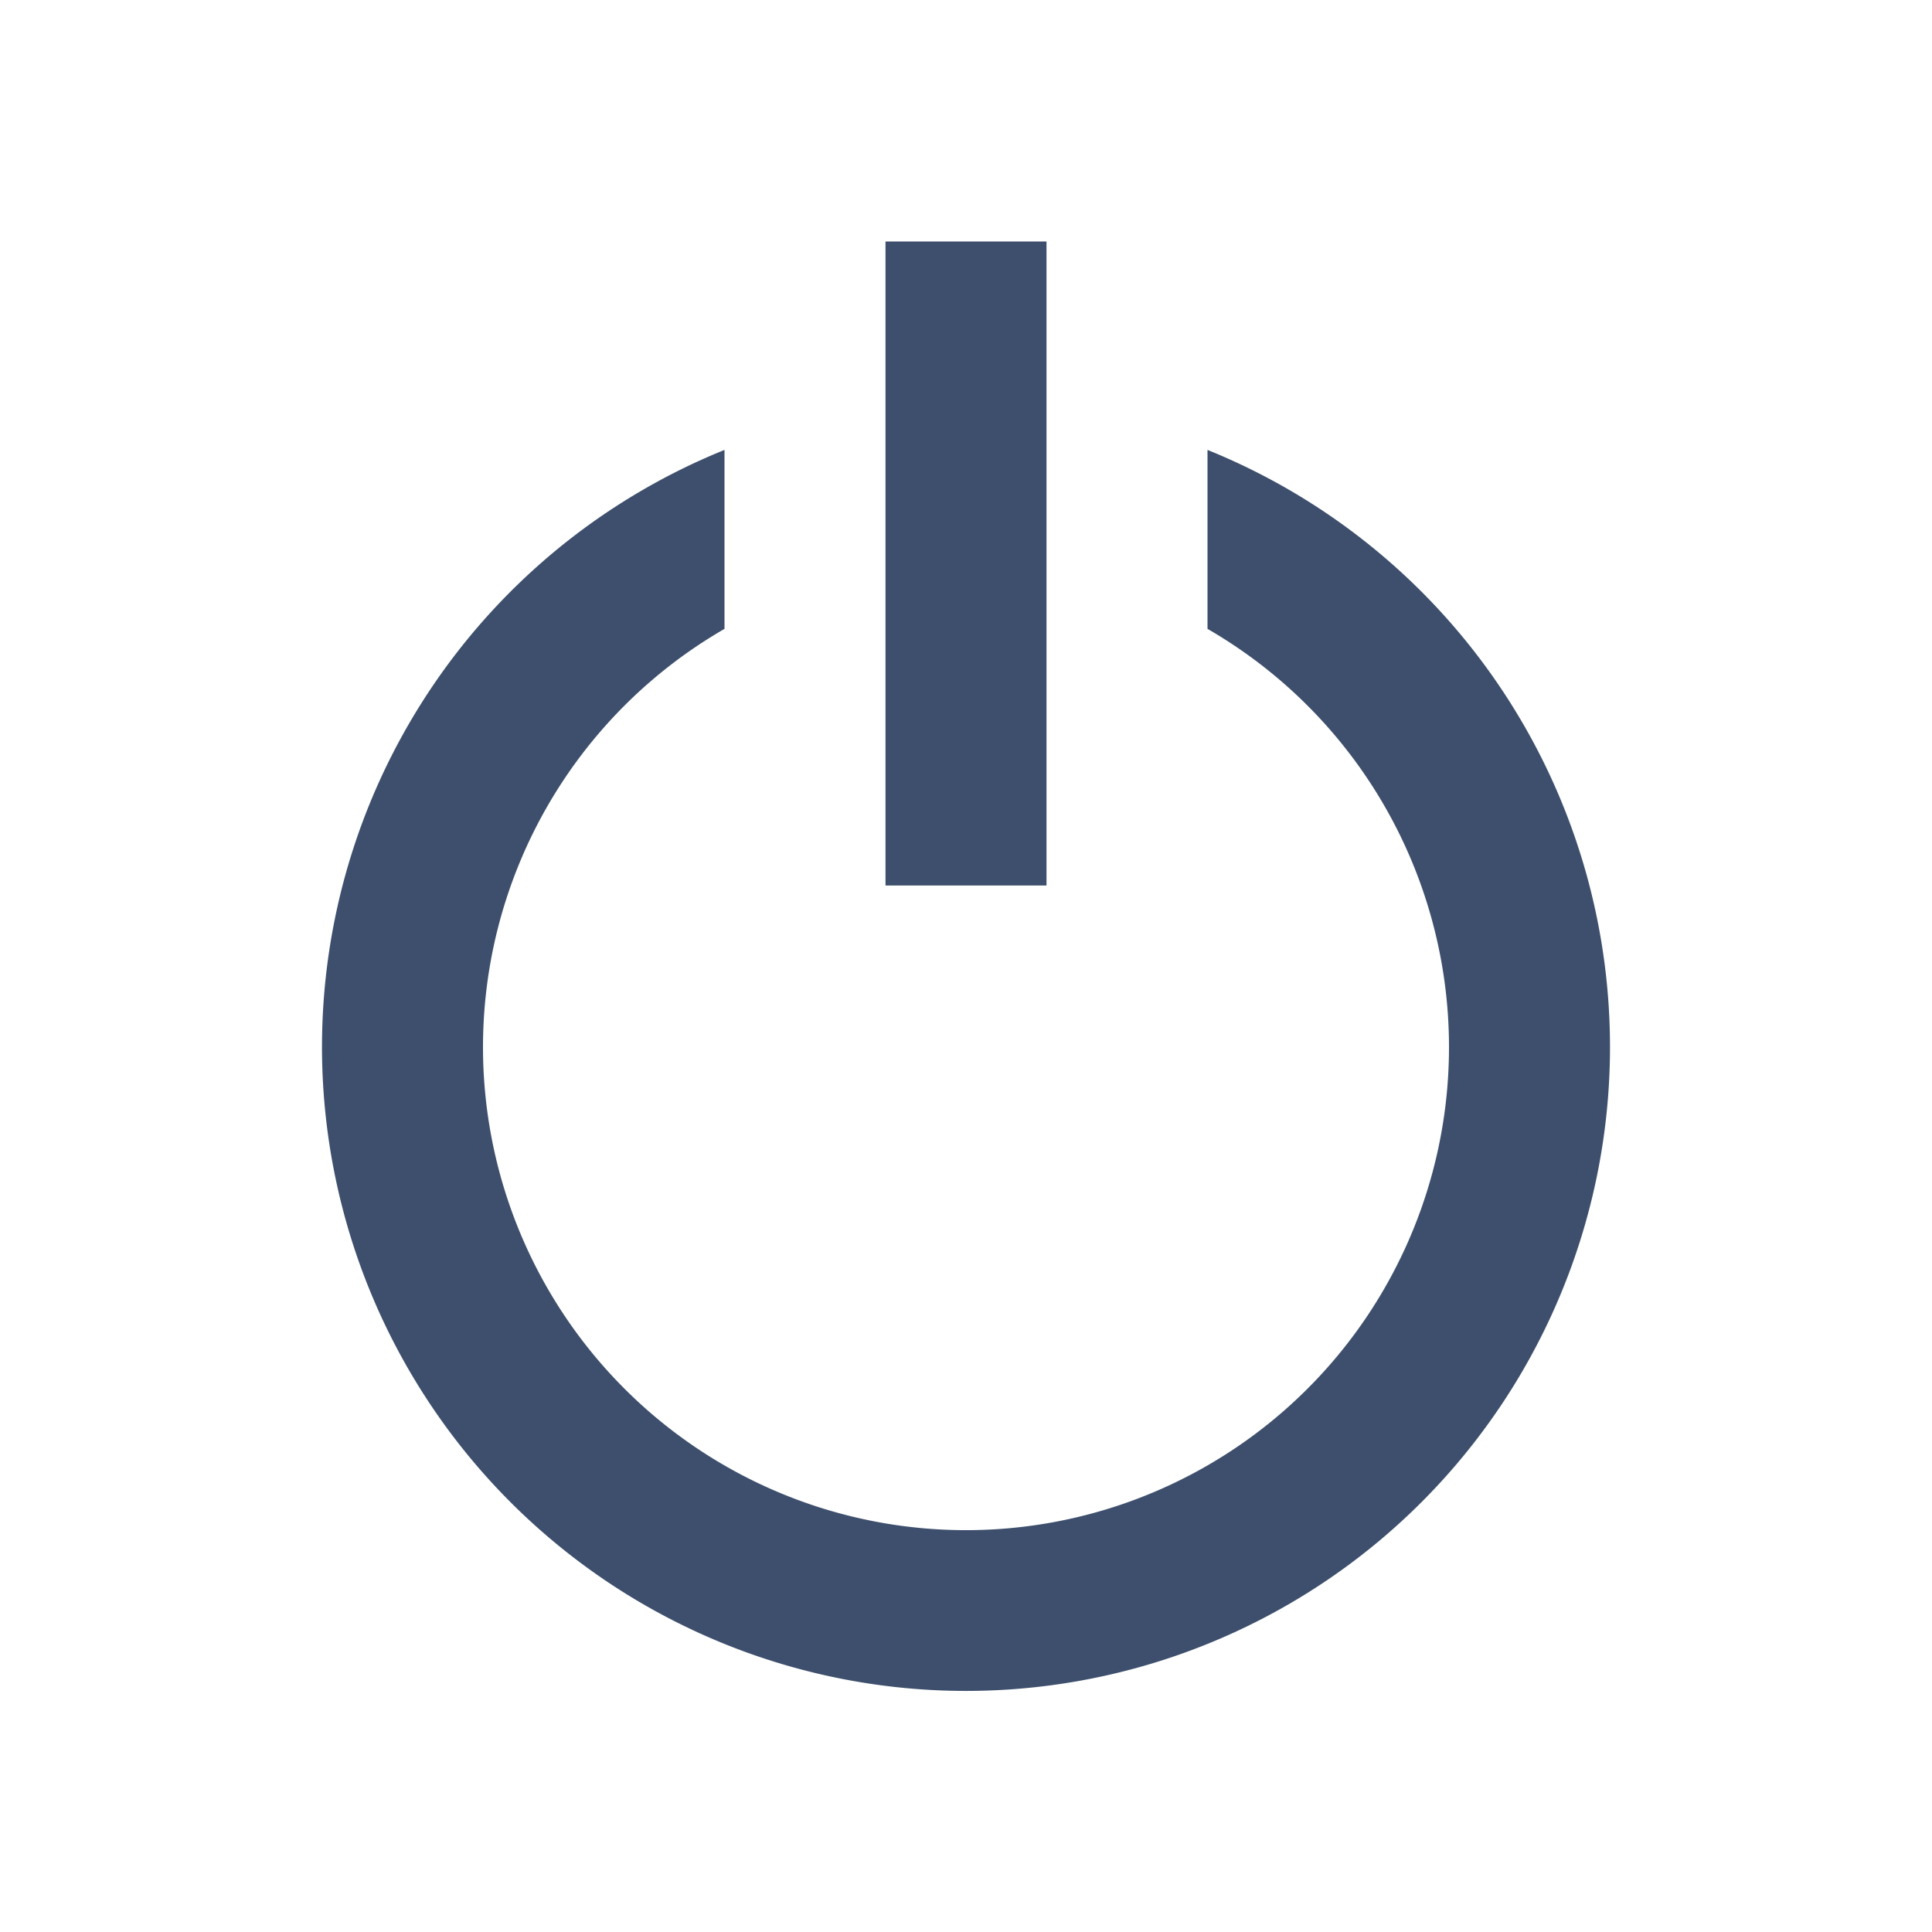 <svg xmlns="http://www.w3.org/2000/svg" viewBox="-6897 -2940 24 24"><defs><style>.a{fill:#3d4f6c;}.b{fill:none;}</style></defs><g transform="translate(-7226 -3785)"><g transform="translate(-140 817)"><path class="a" d="M15,5.589V7.812a6,6,0,1,1-6,0V5.589a8,8,0,1,0,6,0Z" transform="translate(469 28)"/><rect class="a" width="2" height="8" transform="translate(480 31)"/></g><rect class="b" width="24" height="24" transform="translate(329 845)"/></g></svg>